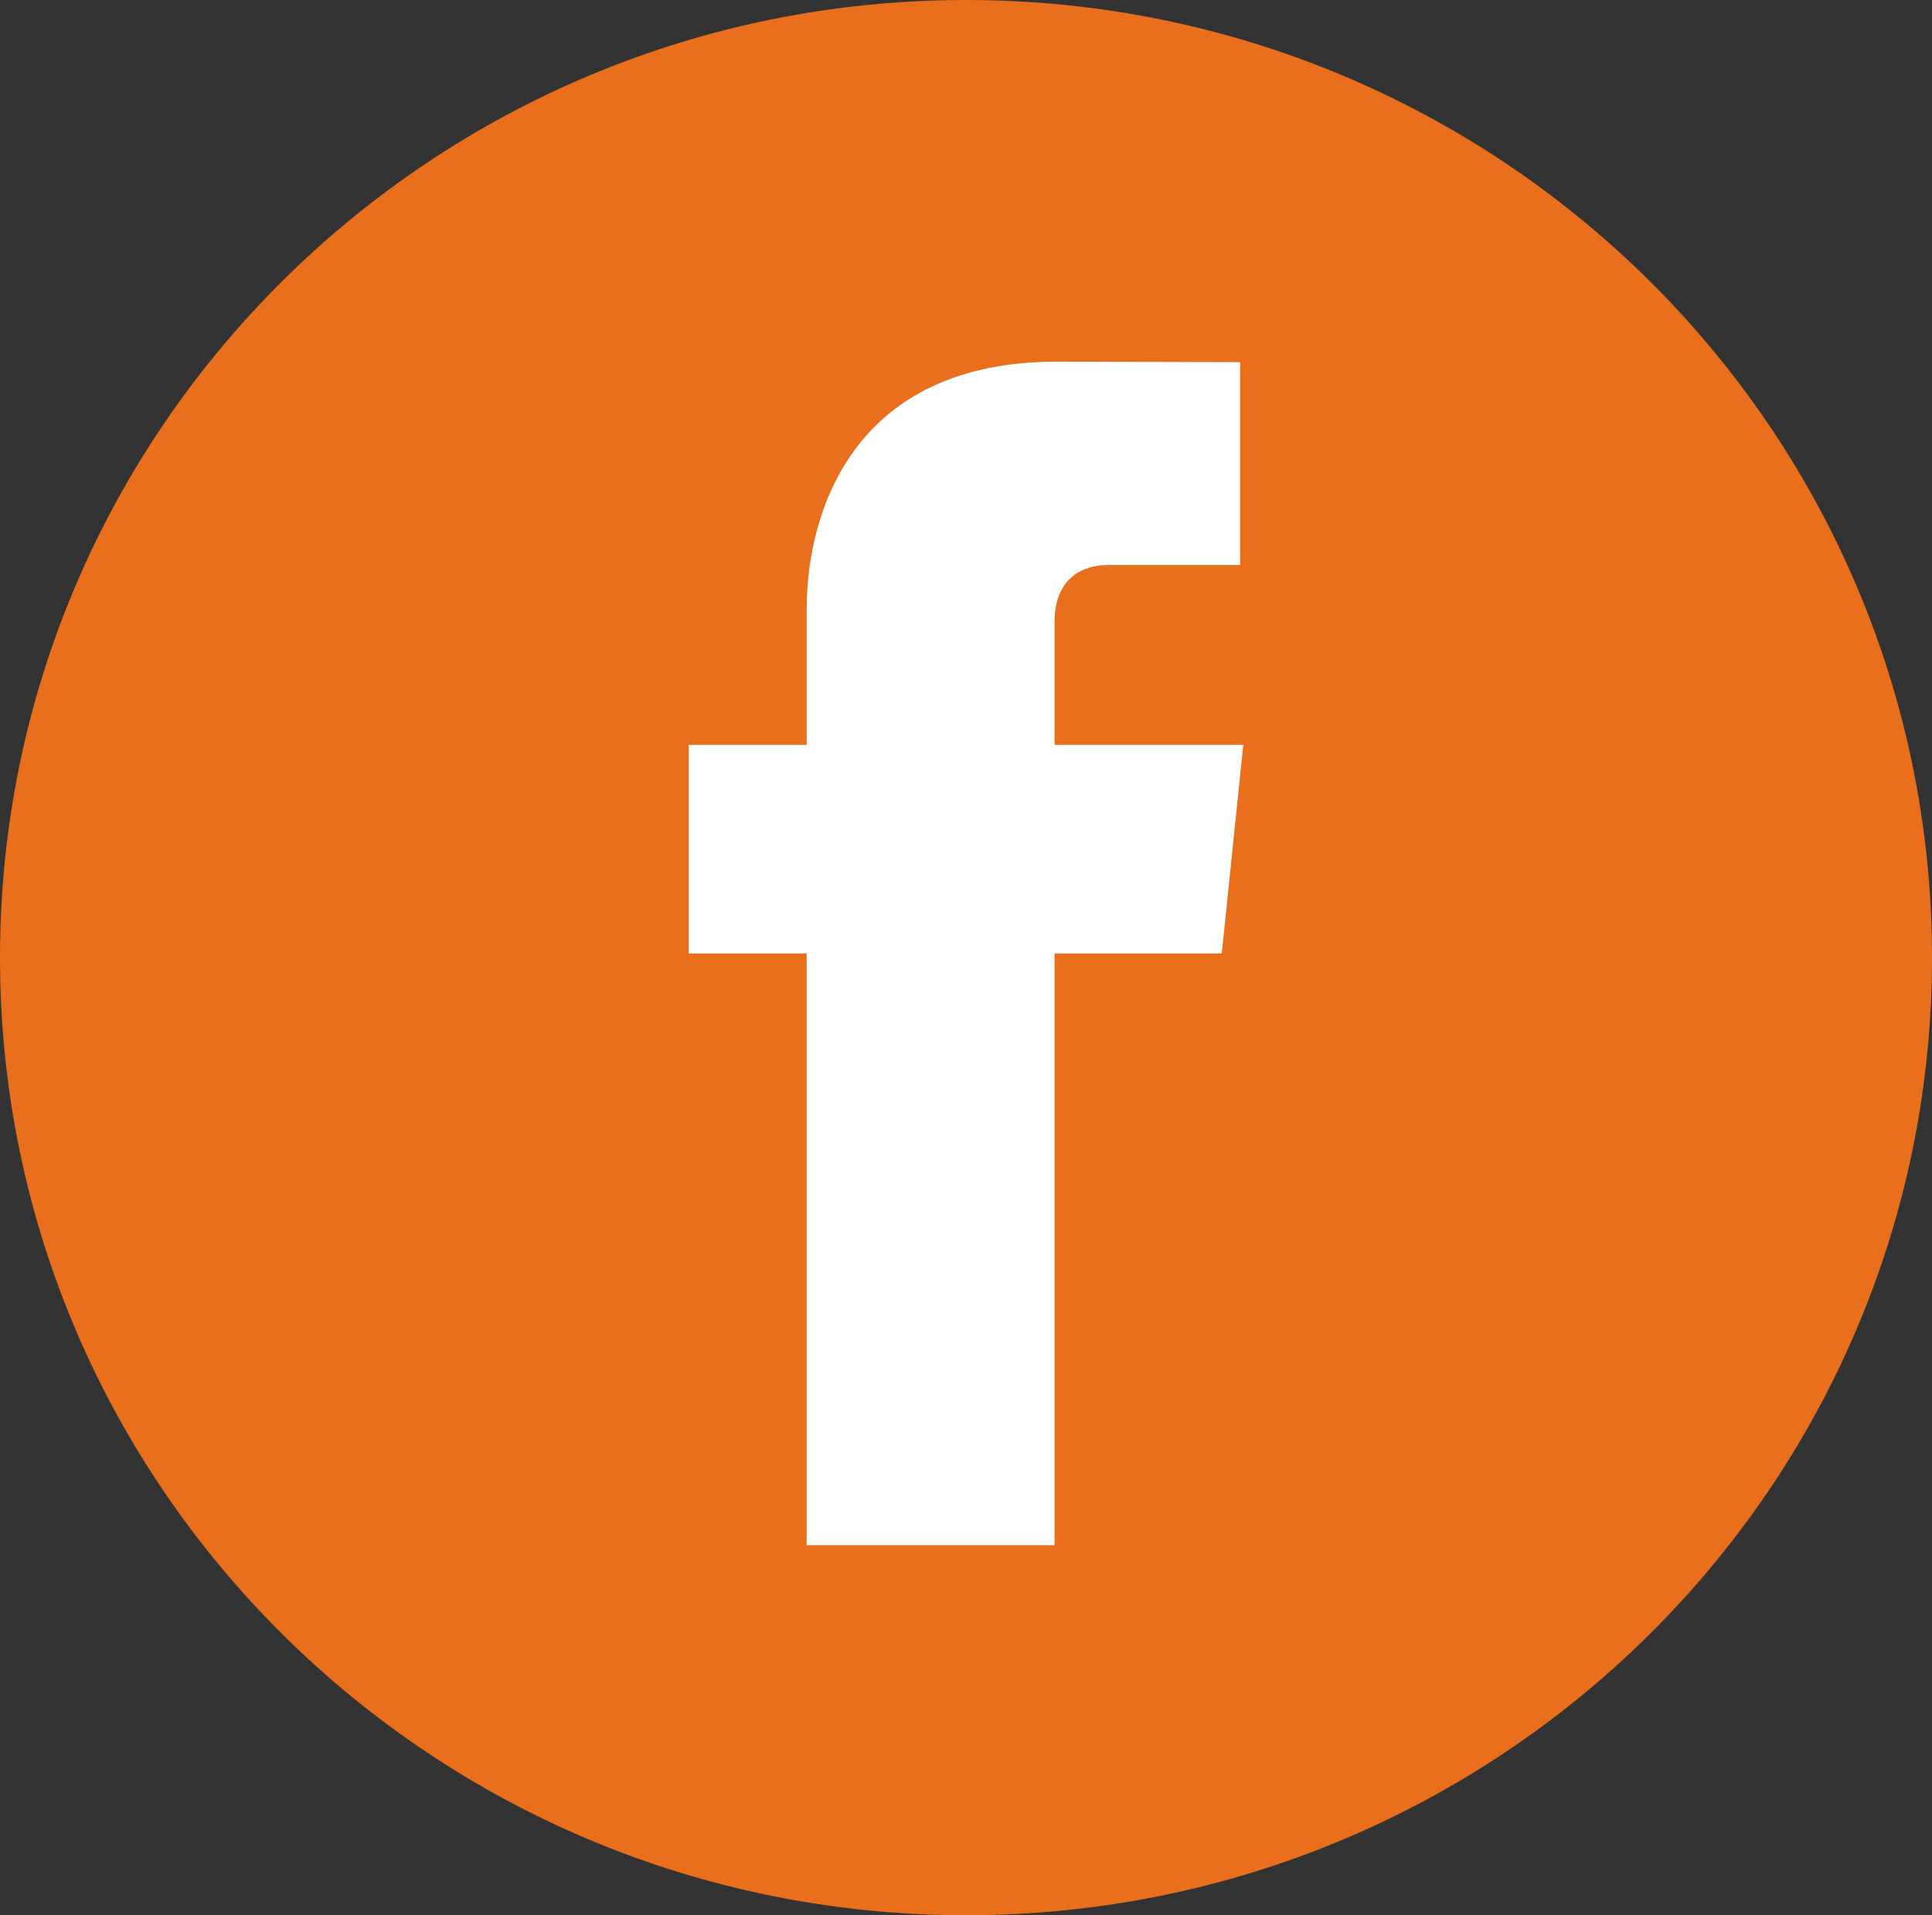 <?xml version="1.0" encoding="utf-8"?>
<!-- Generator: Adobe Illustrator 15.0.2, SVG Export Plug-In . SVG Version: 6.00 Build 0)  -->
<!DOCTYPE svg PUBLIC "-//W3C//DTD SVG 1.1//EN" "http://www.w3.org/Graphics/SVG/1.1/DTD/svg11.dtd">
<svg version="1.1" id="Layer_1" xmlns="http://www.w3.org/2000/svg" xmlns:xlink="http://www.w3.org/1999/xlink" x="0px" y="0px"
	 width="36.86px" height="36.54px" viewBox="0 0 36.86 36.54" enable-background="new 0 0 36.86 36.54" xml:space="preserve">
<rect x="0" y="0" width="36.86" height="36.54" fill="#333333" stroke="none"/>
<g>
	<g>
		<path fill-rule="evenodd" clip-rule="evenodd" fill="#FFFFFF" d="M2,18C2,9.16,9.16,2,18,2s16,7.16,16,16s-7.16,16-16,16
			S2,26.84,2,18z"/>
	</g>
	<g>
		<path fill-rule="evenodd" clip-rule="evenodd" fill="#EA6F1D" d="M23.31,18.19h-3.19v11.29h-4.73V18.19h-2.25v-3.98h2.25v-2.58
			c0-1.85,0.88-4.73,4.77-4.73l3.5,0.01v3.87h-2.54c-0.41,0-1,0.21-1,1.08v2.35h3.6L23.31,18.19z M18.43,0C8.25,0,0,8.18,0,18.27
			s8.25,18.27,18.43,18.27c10.18,0,18.43-8.18,18.43-18.27S28.61,0,18.43,0z"/>
	</g>
</g>
</svg>
